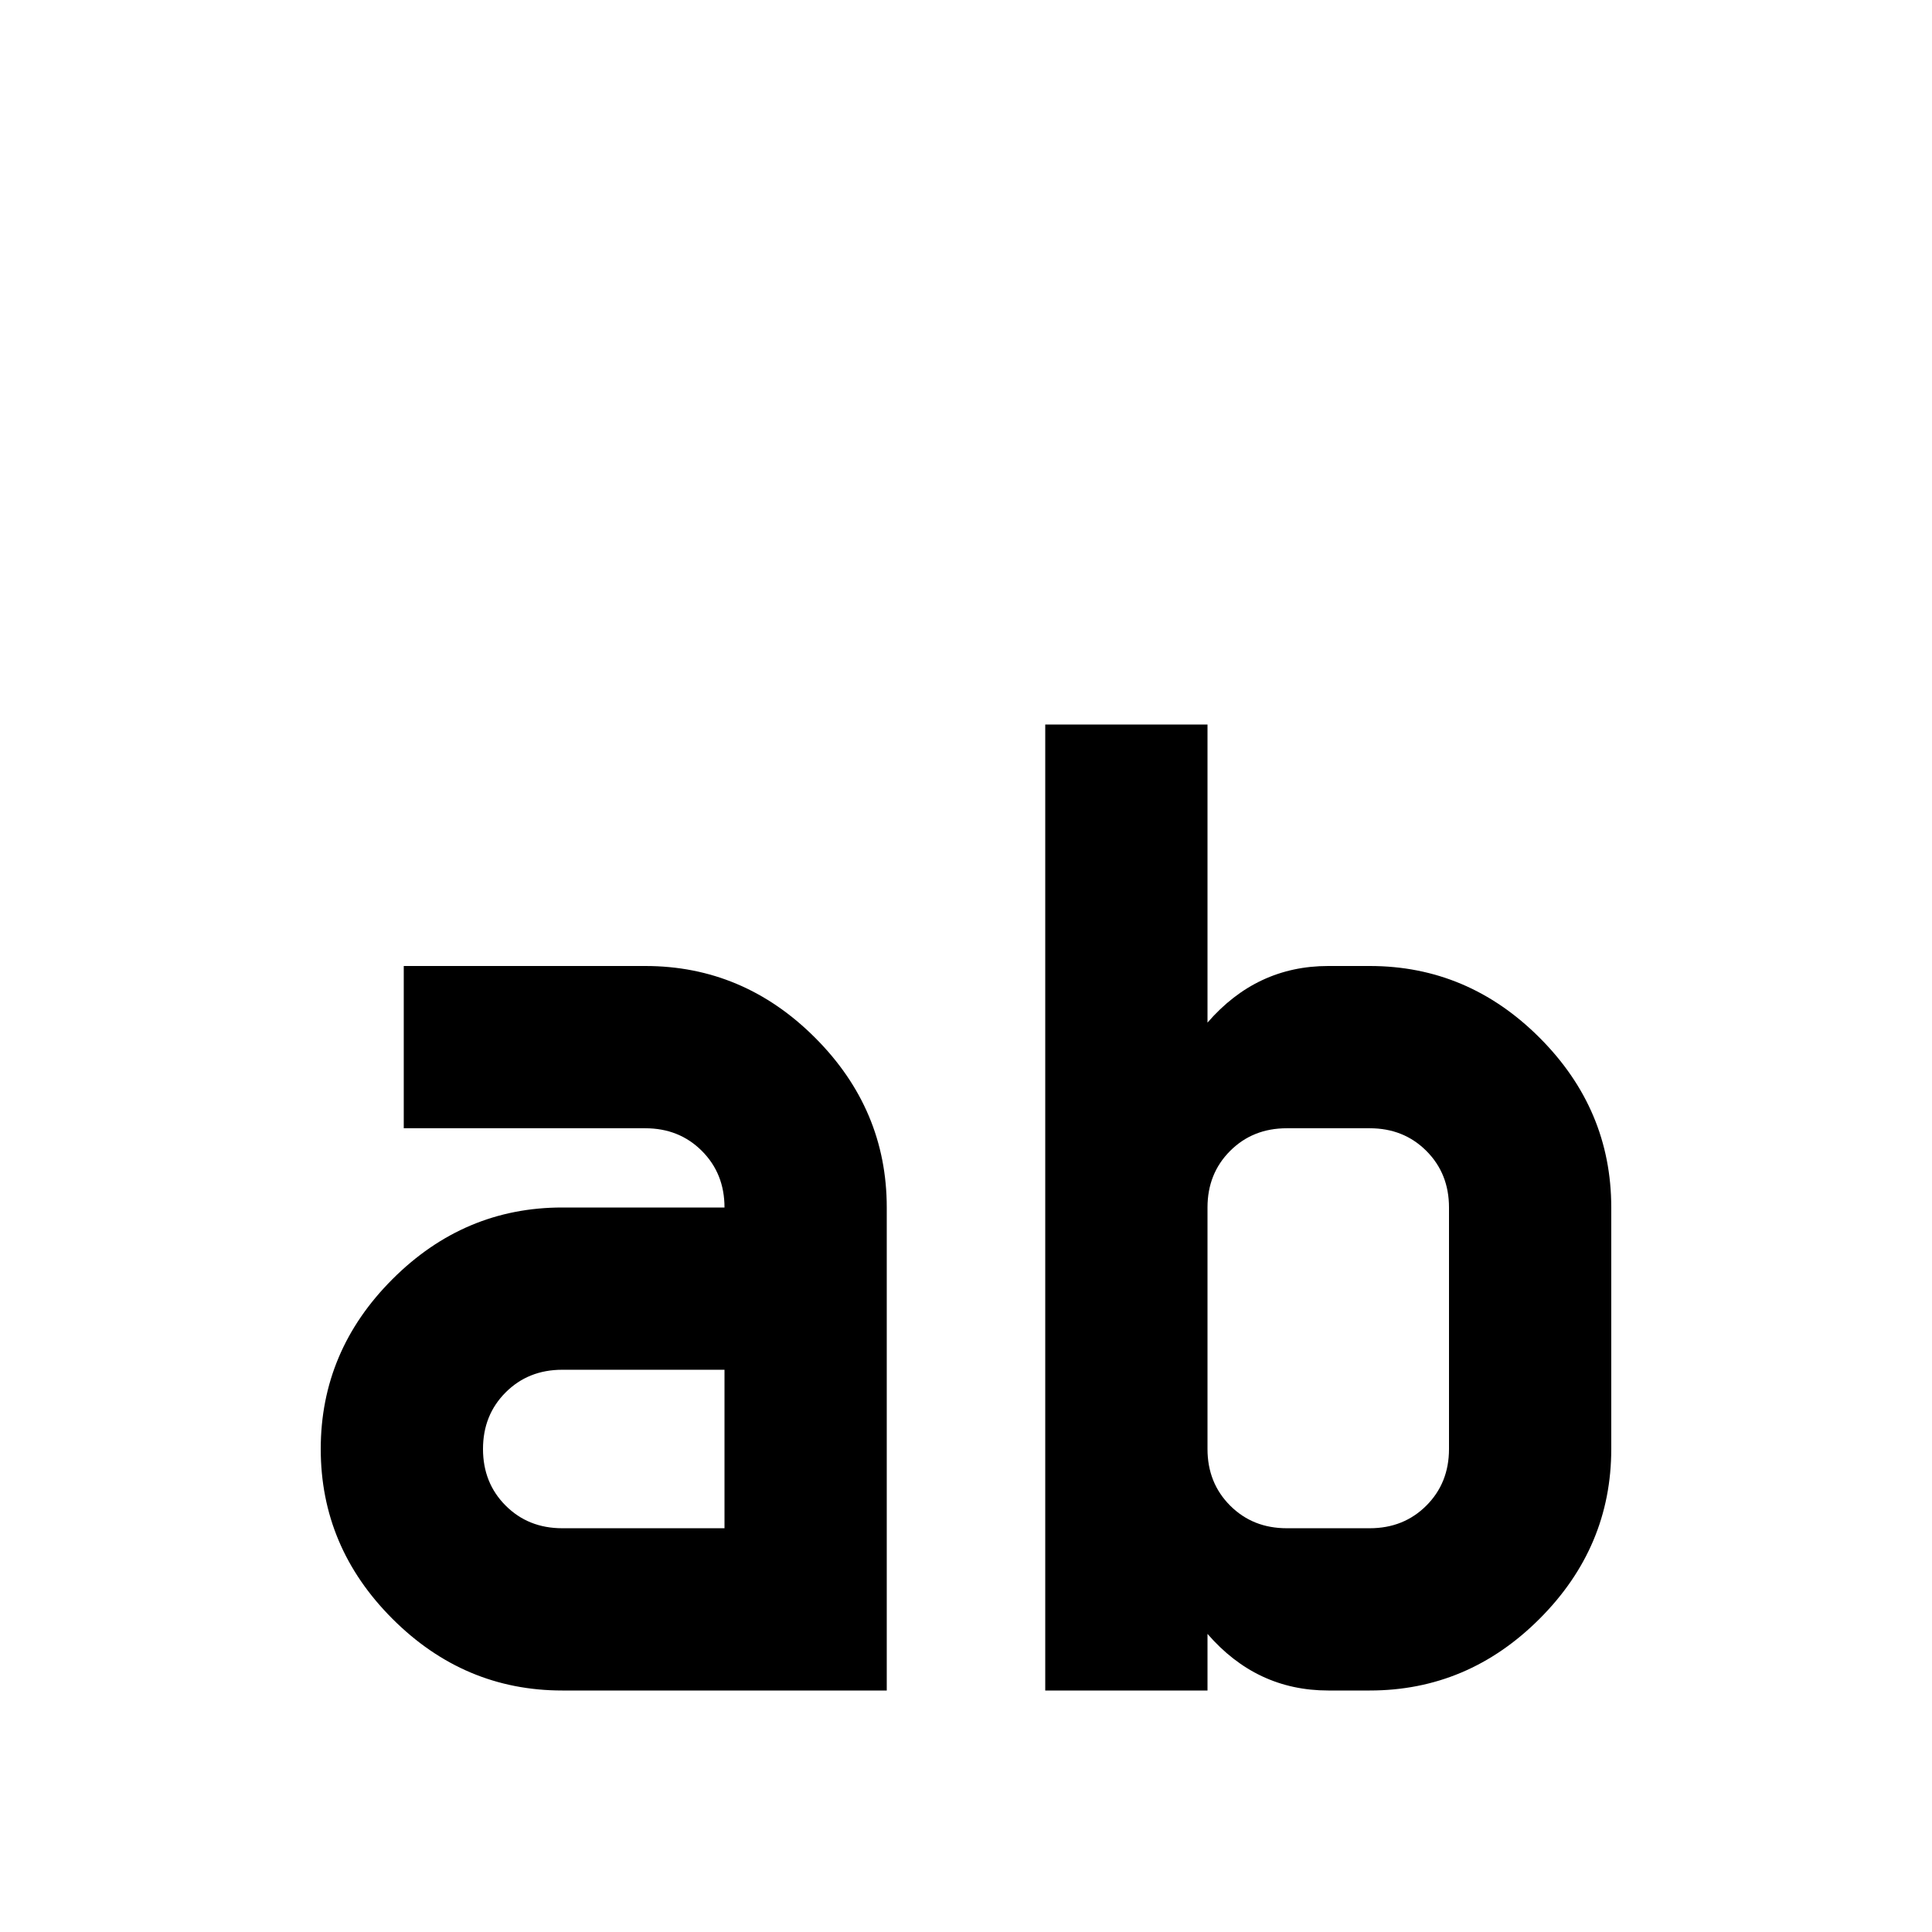 <svg xmlns="http://www.w3.org/2000/svg" viewBox="0 -512 512 512">
	<path fill="#000000" d="M277 -320V-64H320V-79Q333 -64 352 -64H363Q389 -64 408 -83Q427 -102 427 -128V-192Q427 -218 408 -237Q389 -256 363 -256H352Q333 -256 320 -241V-320ZM107 -256V-213H171Q180 -213 186 -207Q192 -201 192 -192H149Q123 -192 104 -173Q85 -154 85 -128Q85 -102 104 -83Q123 -64 149 -64H235V-192Q235 -218 216 -237Q197 -256 171 -256ZM341 -213H363Q372 -213 378 -207Q384 -201 384 -192V-128Q384 -119 378 -113Q372 -107 363 -107H341Q332 -107 326 -113Q320 -119 320 -128V-192Q320 -201 326 -207Q332 -213 341 -213ZM149 -149H192V-107H149Q140 -107 134 -113Q128 -119 128 -128Q128 -137 134 -143Q140 -149 149 -149Z"/>
</svg>